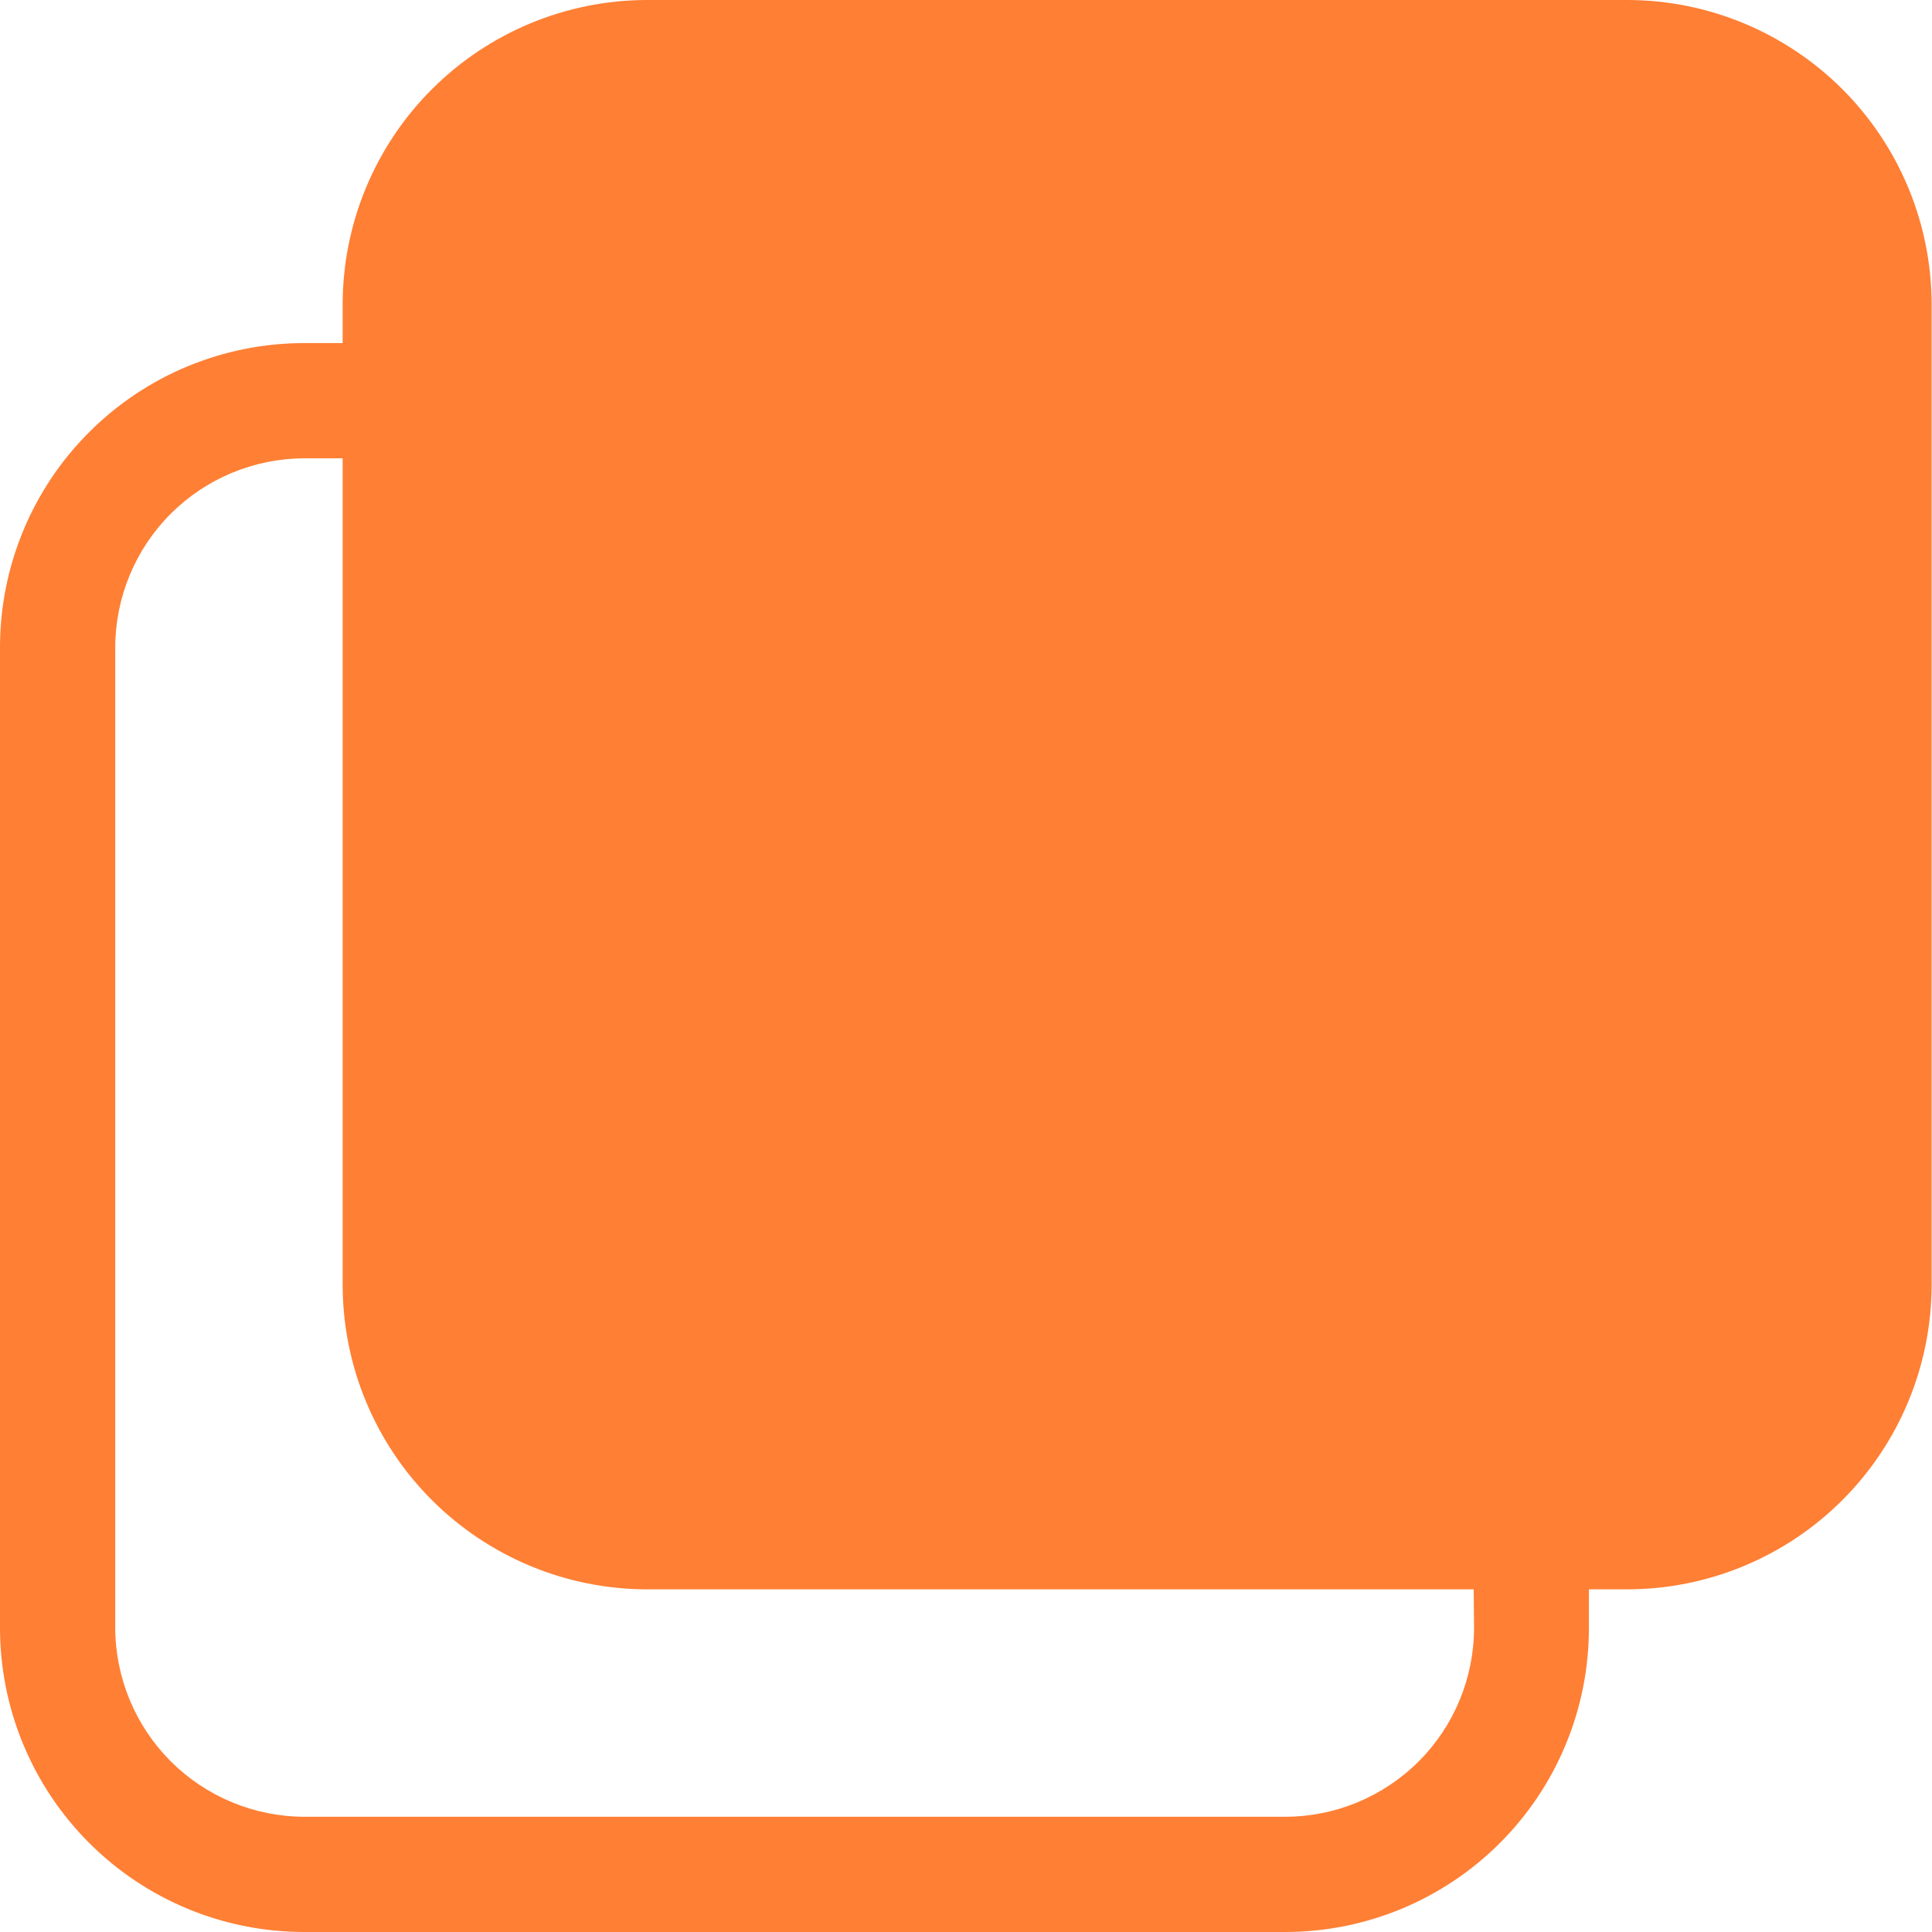 <svg width="31" height="31" viewBox="0 0 31 31" fill="none" xmlns="http://www.w3.org/2000/svg">
<path d="M26.118 0H10.387C9.09 0 7.847 0.515 6.93 1.432C6.013 2.348 5.498 3.592 5.498 4.888V5.505H4.882C3.587 5.505 2.345 6.019 1.43 6.935C0.514 7.85 0 9.092 0 10.387V26.118C0 27.413 0.514 28.654 1.43 29.57C2.345 30.486 3.587 31 4.882 31H20.613C21.255 31.001 21.89 30.875 22.483 30.63C23.075 30.385 23.614 30.025 24.067 29.572C24.521 29.118 24.88 28.58 25.125 27.987C25.37 27.395 25.496 26.759 25.495 26.118V25.502H26.112C27.406 25.5 28.647 24.985 29.562 24.07C30.477 23.154 30.992 21.914 30.994 20.619V4.888C30.994 3.594 30.48 2.352 29.567 1.436C28.652 0.52 27.412 0.003 26.118 0ZM23.652 26.118C23.652 26.922 23.333 27.694 22.764 28.262C22.195 28.831 21.424 29.151 20.619 29.151H4.882C4.078 29.149 3.308 28.829 2.739 28.261C2.171 27.692 1.851 26.922 1.849 26.118V10.387C1.851 9.583 2.171 8.812 2.739 8.244C3.308 7.676 4.078 7.356 4.882 7.354H5.498V20.619C5.5 21.915 6.016 23.157 6.932 24.072C7.849 24.987 9.091 25.502 10.387 25.502H23.646L23.652 26.118Z" fill="#FF7F34"/>
</svg>
